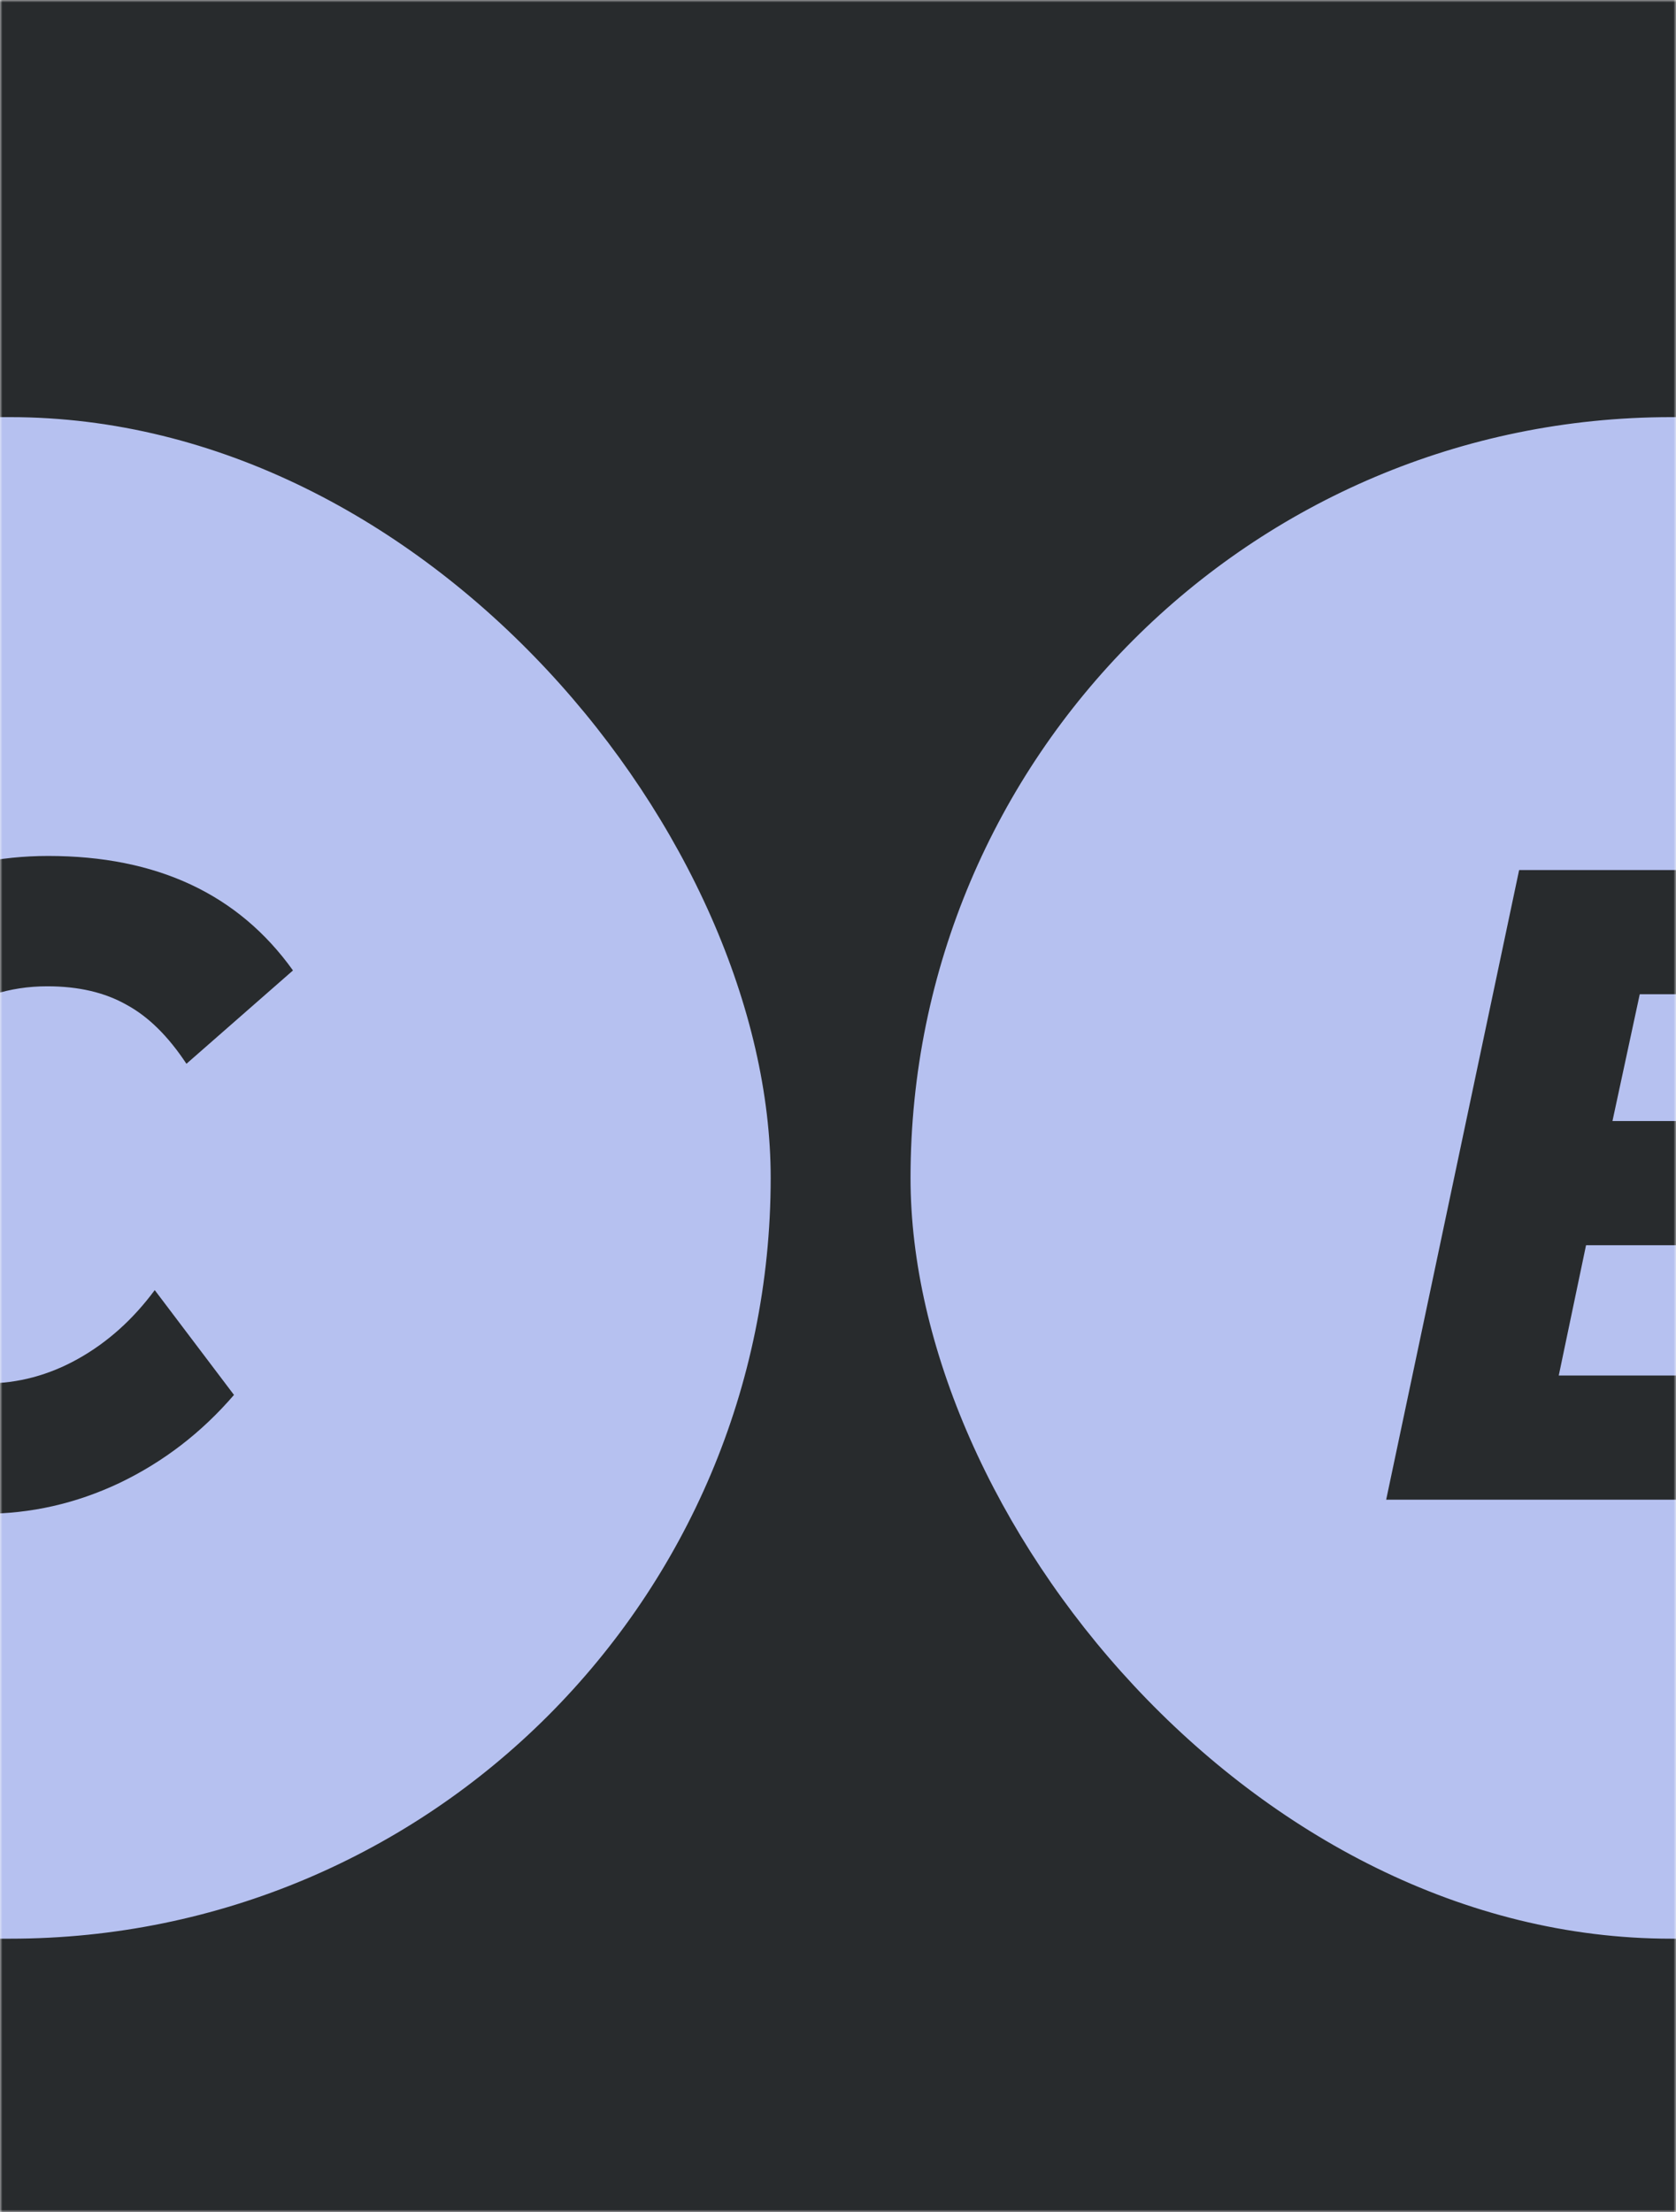 <svg width="341" height="450" viewBox="0 0 341 450" fill="none" xmlns="http://www.w3.org/2000/svg">
<mask id="mask0_2548_188" style="mask-type:alpha" maskUnits="userSpaceOnUse" x="0" y="0" width="341" height="450">
<rect width="341" height="450" fill="#282B2D"/>
</mask>
<g mask="url(#mask0_2548_188)">
<rect x="-11.363" y="-15" width="363.733" height="480" fill="#282B2D"/>
<rect x="180.138" y="79.739" width="323.297" height="319.763" rx="159.882" fill="#B6C1F0" stroke="#282B2D" stroke-width="10.237"/>
<path d="M282.032 305.082L309.083 176.993H395.432L390.057 202.252H333.626L328.073 228.049H381.458L376.084 253.309H322.698L317.145 279.822H376.263L370.889 305.082H282.032Z" fill="#282B2D"/>
<rect x="-161.374" y="79.739" width="323.297" height="319.763" rx="159.882" fill="#B6C1F0" stroke="#282B2D" stroke-width="10.237"/>
<path d="M31.483 262.445L47.606 283.764C41.037 291.407 33.274 297.379 24.317 301.678C15.479 305.858 6.283 307.948 -3.272 307.948C-15.334 307.948 -25.844 305.619 -34.802 300.962C-43.639 296.184 -50.507 289.496 -55.403 280.897C-60.181 272.179 -62.569 261.968 -62.569 250.263C-62.569 239.873 -60.718 230.08 -57.016 220.883C-53.194 211.687 -47.939 203.566 -41.251 196.52C-34.563 189.473 -26.859 183.979 -18.141 180.038C-9.423 176.097 -0.107 174.126 9.806 174.126C31.901 174.126 48.501 181.889 59.608 197.415L37.932 216.405C34.229 210.792 30.169 206.791 25.75 204.402C21.331 201.894 15.957 200.64 9.627 200.64C1.983 200.64 -4.944 202.849 -11.154 207.268C-17.365 211.568 -22.261 217.48 -25.844 225.004C-29.427 232.408 -31.219 240.828 -31.219 250.263C-31.219 259.579 -28.651 267.103 -23.515 272.836C-18.26 278.568 -11.393 281.435 -2.914 281.435C3.655 281.435 9.925 279.763 15.897 276.419C21.868 273.075 27.064 268.417 31.483 262.445Z" fill="#282B2D"/>
</g>
</svg>
